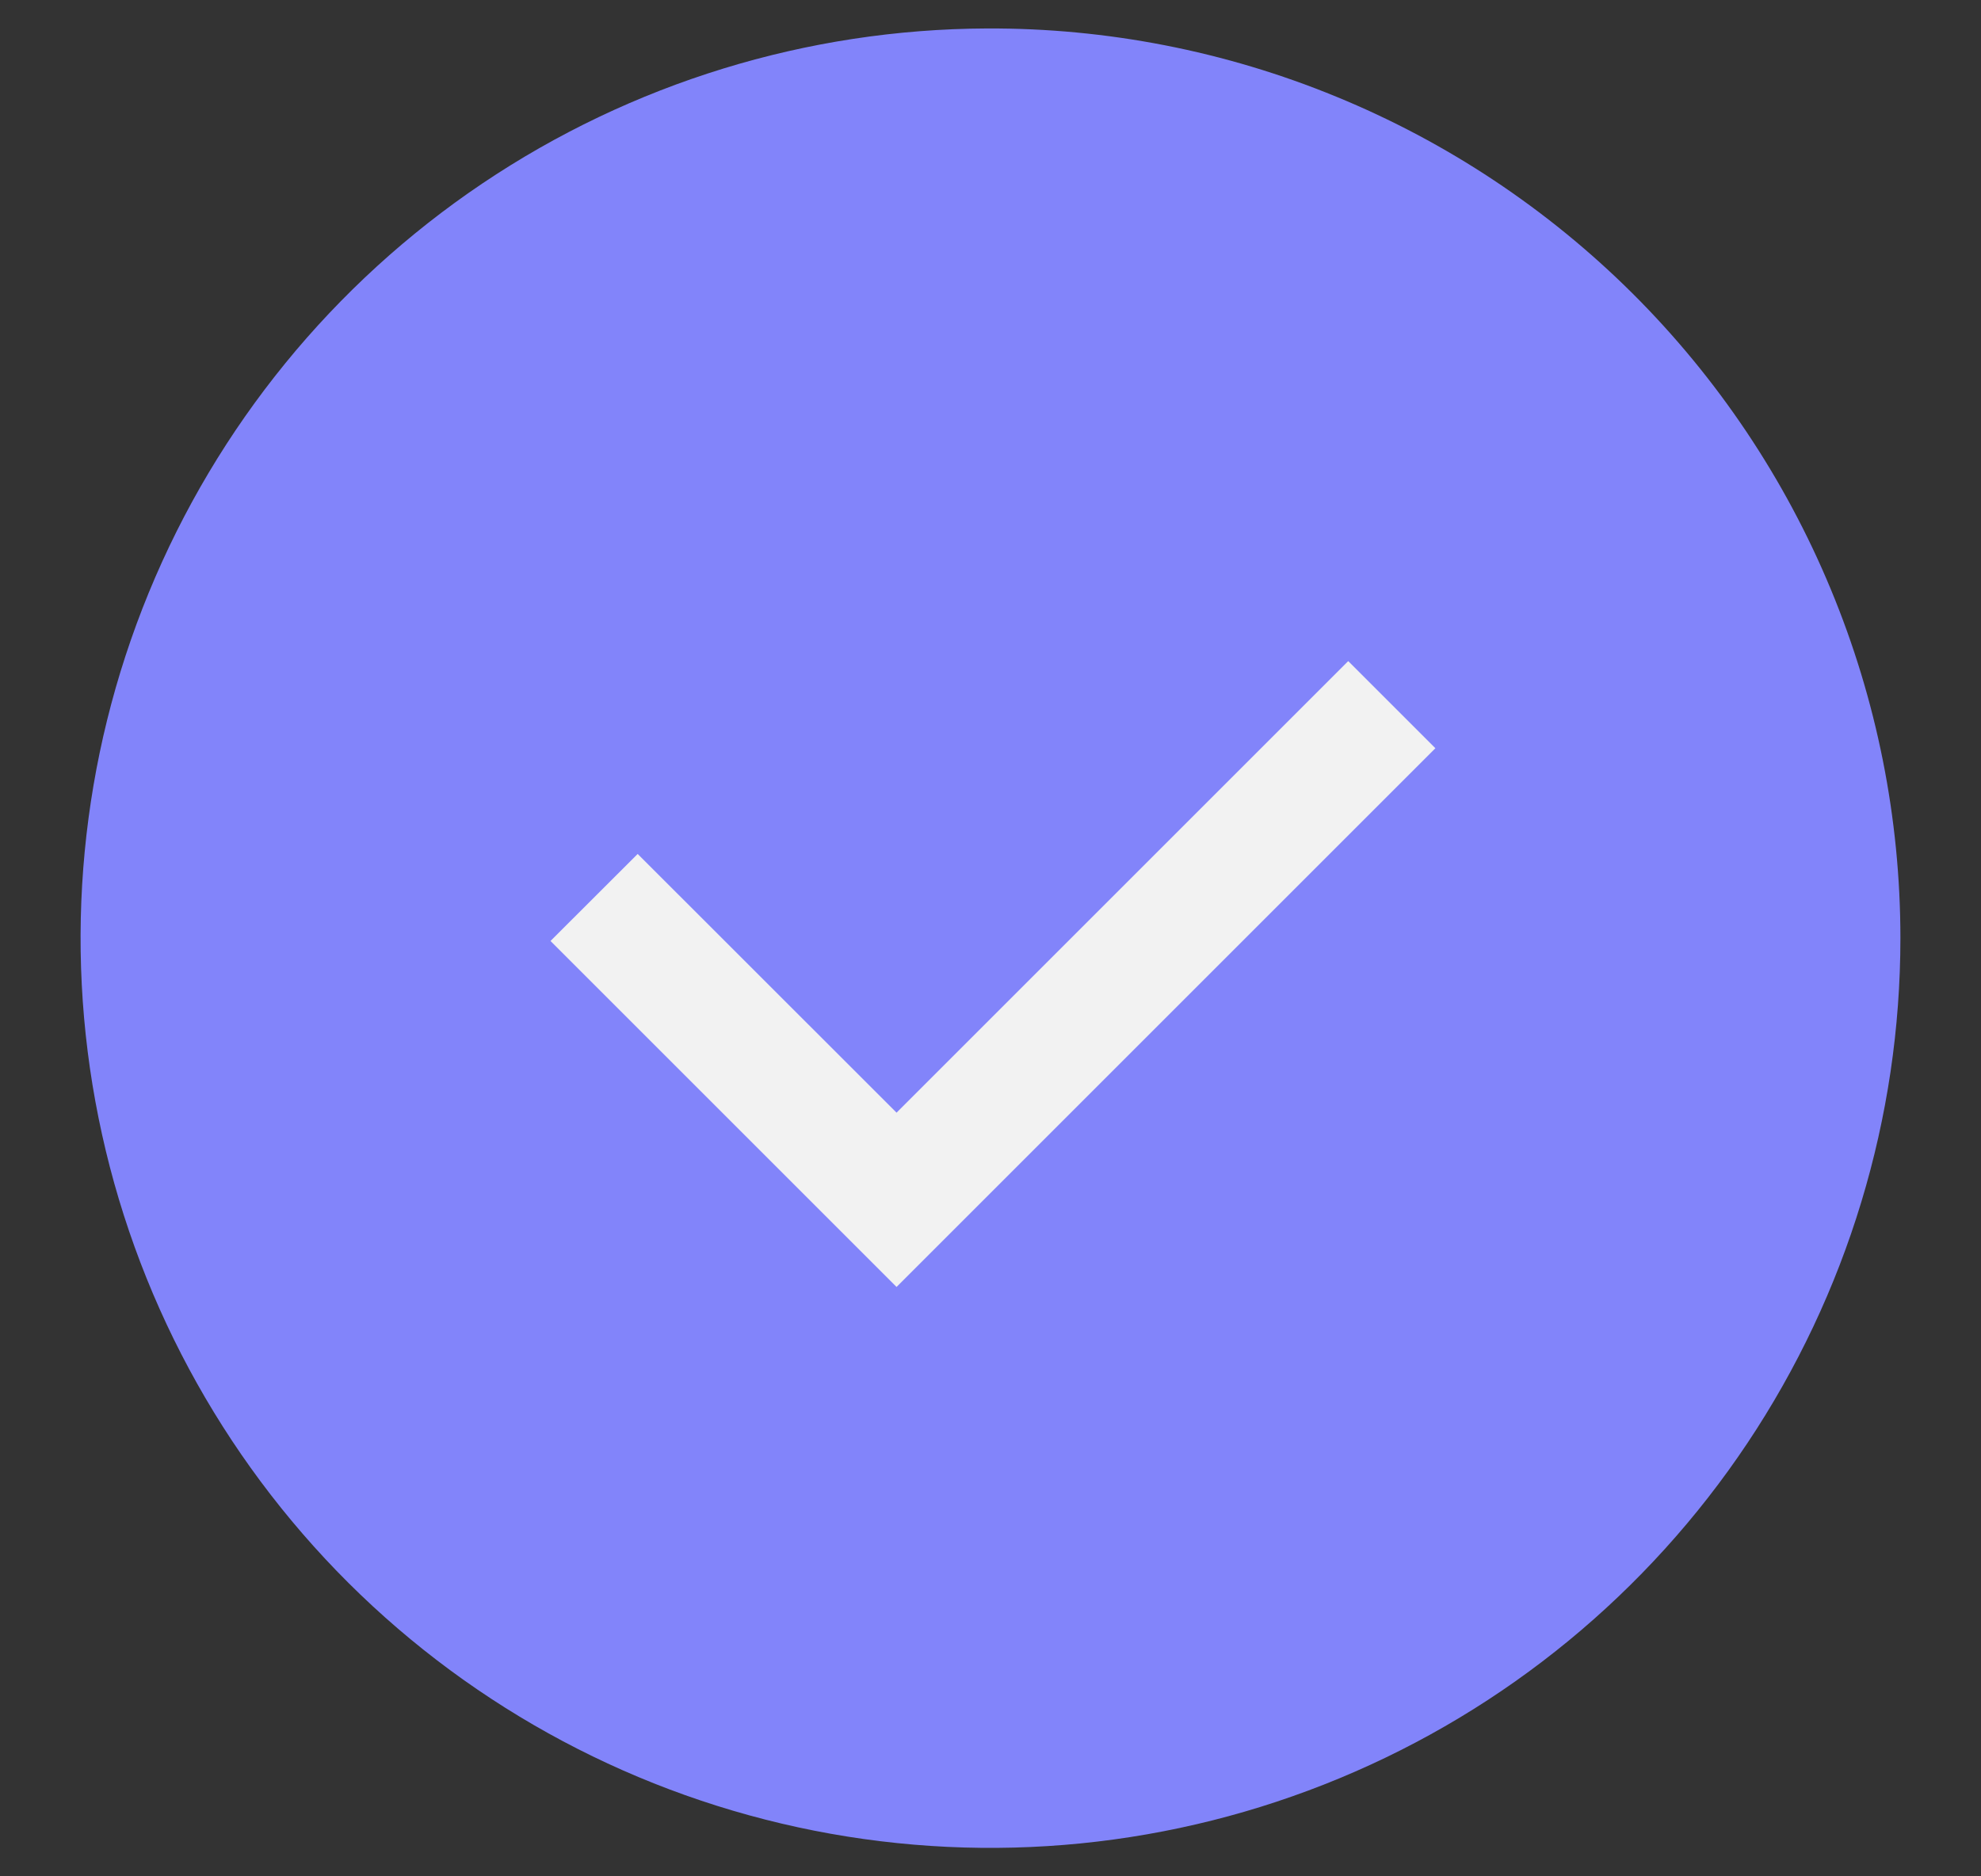 <svg xmlns="http://www.w3.org/2000/svg" width="19" height="18" viewBox="0 0 19 18" fill="none">
  <rect x="0" y="0" width="19" height="18" fill="#333333" stroke="none"/>
  <path d="M9.48 16.426C13.573 16.426 16.89 13.108 16.89 9.016C16.89 4.923 13.573 1.606 9.48 1.606C5.388 1.606 2.07 4.923 2.07 9.016C2.07 13.108 5.388 16.426 9.48 16.426Z" fill="#8284FA"/>
  <path d="M9.464 1.86C10.877 1.86 12.257 2.278 13.431 3.063C14.606 3.848 15.521 4.963 16.061 6.268C16.602 7.572 16.743 9.008 16.468 10.393C16.192 11.778 15.512 13.05 14.513 14.049C13.515 15.048 12.242 15.728 10.857 16.003C9.472 16.279 8.036 16.137 6.732 15.597C5.427 15.057 4.312 14.141 3.527 12.967C2.743 11.793 2.324 10.412 2.324 9C2.331 7.109 3.086 5.297 4.423 3.959C5.761 2.622 7.573 1.867 9.464 1.86ZM9.464 0.273C7.74 0.28 6.056 0.798 4.625 1.761C3.195 2.724 2.082 4.09 1.427 5.685C0.772 7.28 0.604 9.034 0.945 10.724C1.286 12.415 2.12 13.967 3.341 15.184C4.563 16.401 6.119 17.228 7.81 17.562C9.502 17.896 11.255 17.721 12.848 17.059C14.441 16.398 15.802 15.279 16.759 13.845C17.716 12.411 18.227 10.725 18.227 9C18.227 7.851 18 6.713 17.559 5.652C17.119 4.591 16.473 3.627 15.659 2.816C14.844 2.005 13.878 1.363 12.815 0.927C11.752 0.49 10.613 0.268 9.464 0.273Z" fill="#8284FA"/>
  <path d="M12.931 6.342L8.599 10.674L6.116 8.192L5.28 9.027L8.599 12.346L13.767 7.178L12.931 6.342Z" fill="#F2F2F2"/>
</svg>